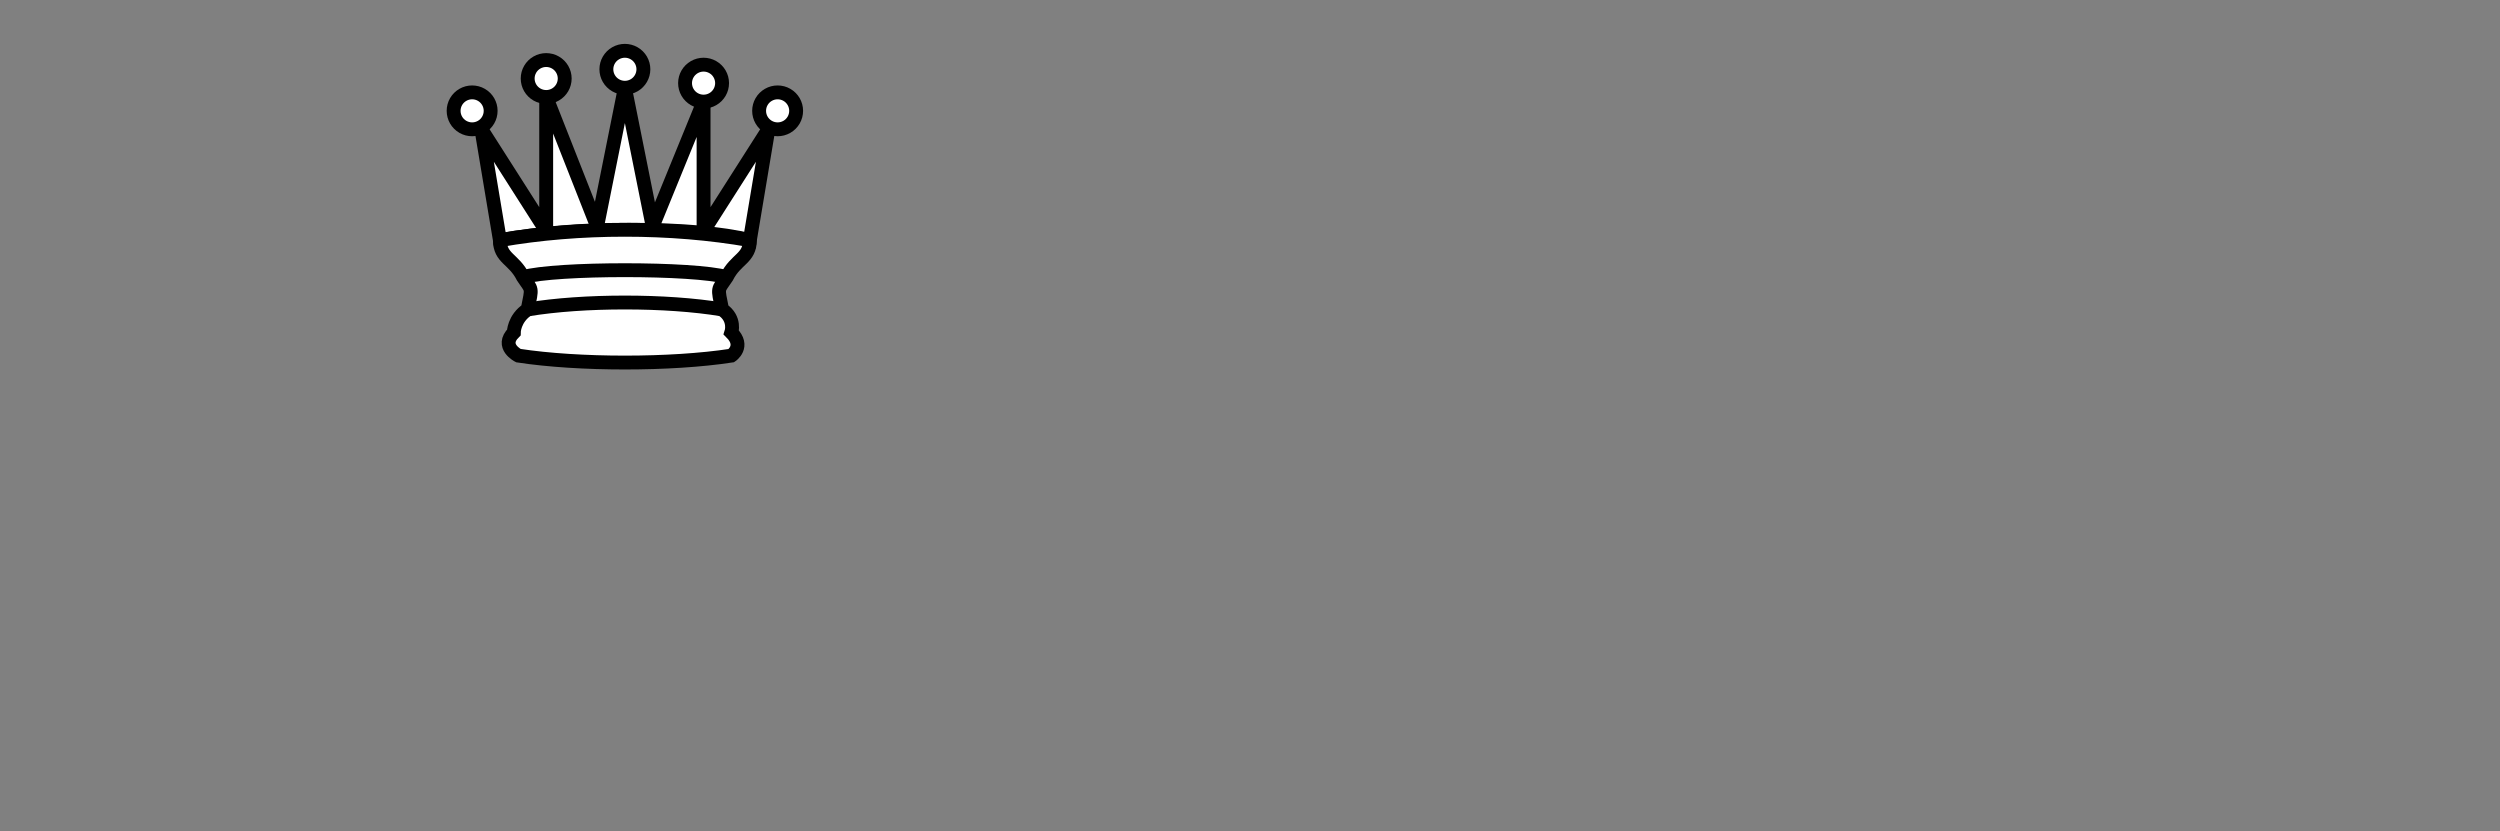 <?xml version="1.0" standalone="no"?>
<!DOCTYPE svg PUBLIC "-//W3C//DTD SVG 1.0//EN" "http://www.w3.org/TR/2001/REC-SVG-20010904/DTD/svg10.dtd">
<svg xmlns="http://www.w3.org/2000/svg" xmlns:xlink="http://www.w3.org/1999/xlink" id="body_1" width="367" height="122">

<rect width="100%" height="100%" fill="#808080" stroke="none"/>

<g transform="matrix(1.359 0 0 1.356 0 0)">
	<g transform="matrix(1 0 0 1 45 0)">
        <path transform="matrix(1 0 0 1 -1 -1)"  d="M9 13C 9 13.715 8.619 14.375 8 14.732C 7.381 15.089 6.619 15.089 6 14.732C 5.381 14.375 5 13.715 5 13C 5 12.285 5.381 11.625 6 11.268C 6.619 10.911 7.381 10.911 8 11.268C 8.619 11.625 9 12.285 9 13z" stroke="#000000" stroke-width="1.5" fill="#FFFFFF" fill-rule="nonzero" />
        <path transform="matrix(1 0 0 1 15.5 -5.5)"  d="M9 13C 9 13.715 8.619 14.375 8 14.732C 7.381 15.089 6.619 15.089 6 14.732C 5.381 14.375 5 13.715 5 13C 5 12.285 5.381 11.625 6 11.268C 6.619 10.911 7.381 10.911 8 11.268C 8.619 11.625 9 12.285 9 13z" stroke="#000000" stroke-width="1.5" fill="#FFFFFF" fill-rule="nonzero" />
        <path transform="matrix(1 0 0 1 32 -1)"  d="M9 13C 9 13.715 8.619 14.375 8 14.732C 7.381 15.089 6.619 15.089 6 14.732C 5.381 14.375 5 13.715 5 13C 5 12.285 5.381 11.625 6 11.268C 6.619 10.911 7.381 10.911 8 11.268C 8.619 11.625 9 12.285 9 13z" stroke="#000000" stroke-width="1.5" fill="#FFFFFF" fill-rule="nonzero" />
        <path transform="matrix(1 0 0 1 7 -4.5)"  d="M9 13C 9 13.715 8.619 14.375 8 14.732C 7.381 15.089 6.619 15.089 6 14.732C 5.381 14.375 5 13.715 5 13C 5 12.285 5.381 11.625 6 11.268C 6.619 10.911 7.381 10.911 8 11.268C 8.619 11.625 9 12.285 9 13z" stroke="#000000" stroke-width="1.5" fill="#FFFFFF" fill-rule="nonzero" />
        <path transform="matrix(1 0 0 1 24 -4)"  d="M9 13C 9 13.715 8.619 14.375 8 14.732C 7.381 15.089 6.619 15.089 6 14.732C 5.381 14.375 5 13.715 5 13C 5 12.285 5.381 11.625 6 11.268C 6.619 10.911 7.381 10.911 8 11.268C 8.619 11.625 9 12.285 9 13z" stroke="#000000" stroke-width="1.5" fill="#FFFFFF" fill-rule="nonzero" />
        <path d="M9 26C 17.5 24.5 30 24.5 36 26L36 26L38 14L31 25L31 11L25.5 24.5L22.5 9.5L19.5 24.5L14 10.5L14 25L7 14L9 26z" stroke="#000000" stroke-width="1.5" fill="#FFFFFF" fill-rule="nonzero" />
        <path d="M9 26C 9 28 10.5 28 11.5 30C 12.5 31.5 12.5 31 12 33.5C 10.5 34.5 10.5 36 10.5 36C 9 37.5 11 38.5 11 38.5C 17.5 39.5 27.5 39.5 34 38.5C 34 38.5 35.5 37.5 34 36C 34 36 34.5 34.5 33 33.5C 32.5 31 32.5 31.5 33.5 30C 34.5 28 36 28 36 26C 27.5 24.5 17.5 24.5 9 26z" stroke="#000000" stroke-width="1.5" fill="#FFFFFF" fill-rule="nonzero" />
        <path d="M11.5 30C 15 29 30 29 33.5 30" stroke="#000000" stroke-width="1.5" fill="none" />
        <path d="M12 33.5C 18 32.5 27 32.5 33 33.5" stroke="#000000" stroke-width="1.5" fill="none" />
	</g>
</g>
</svg>
